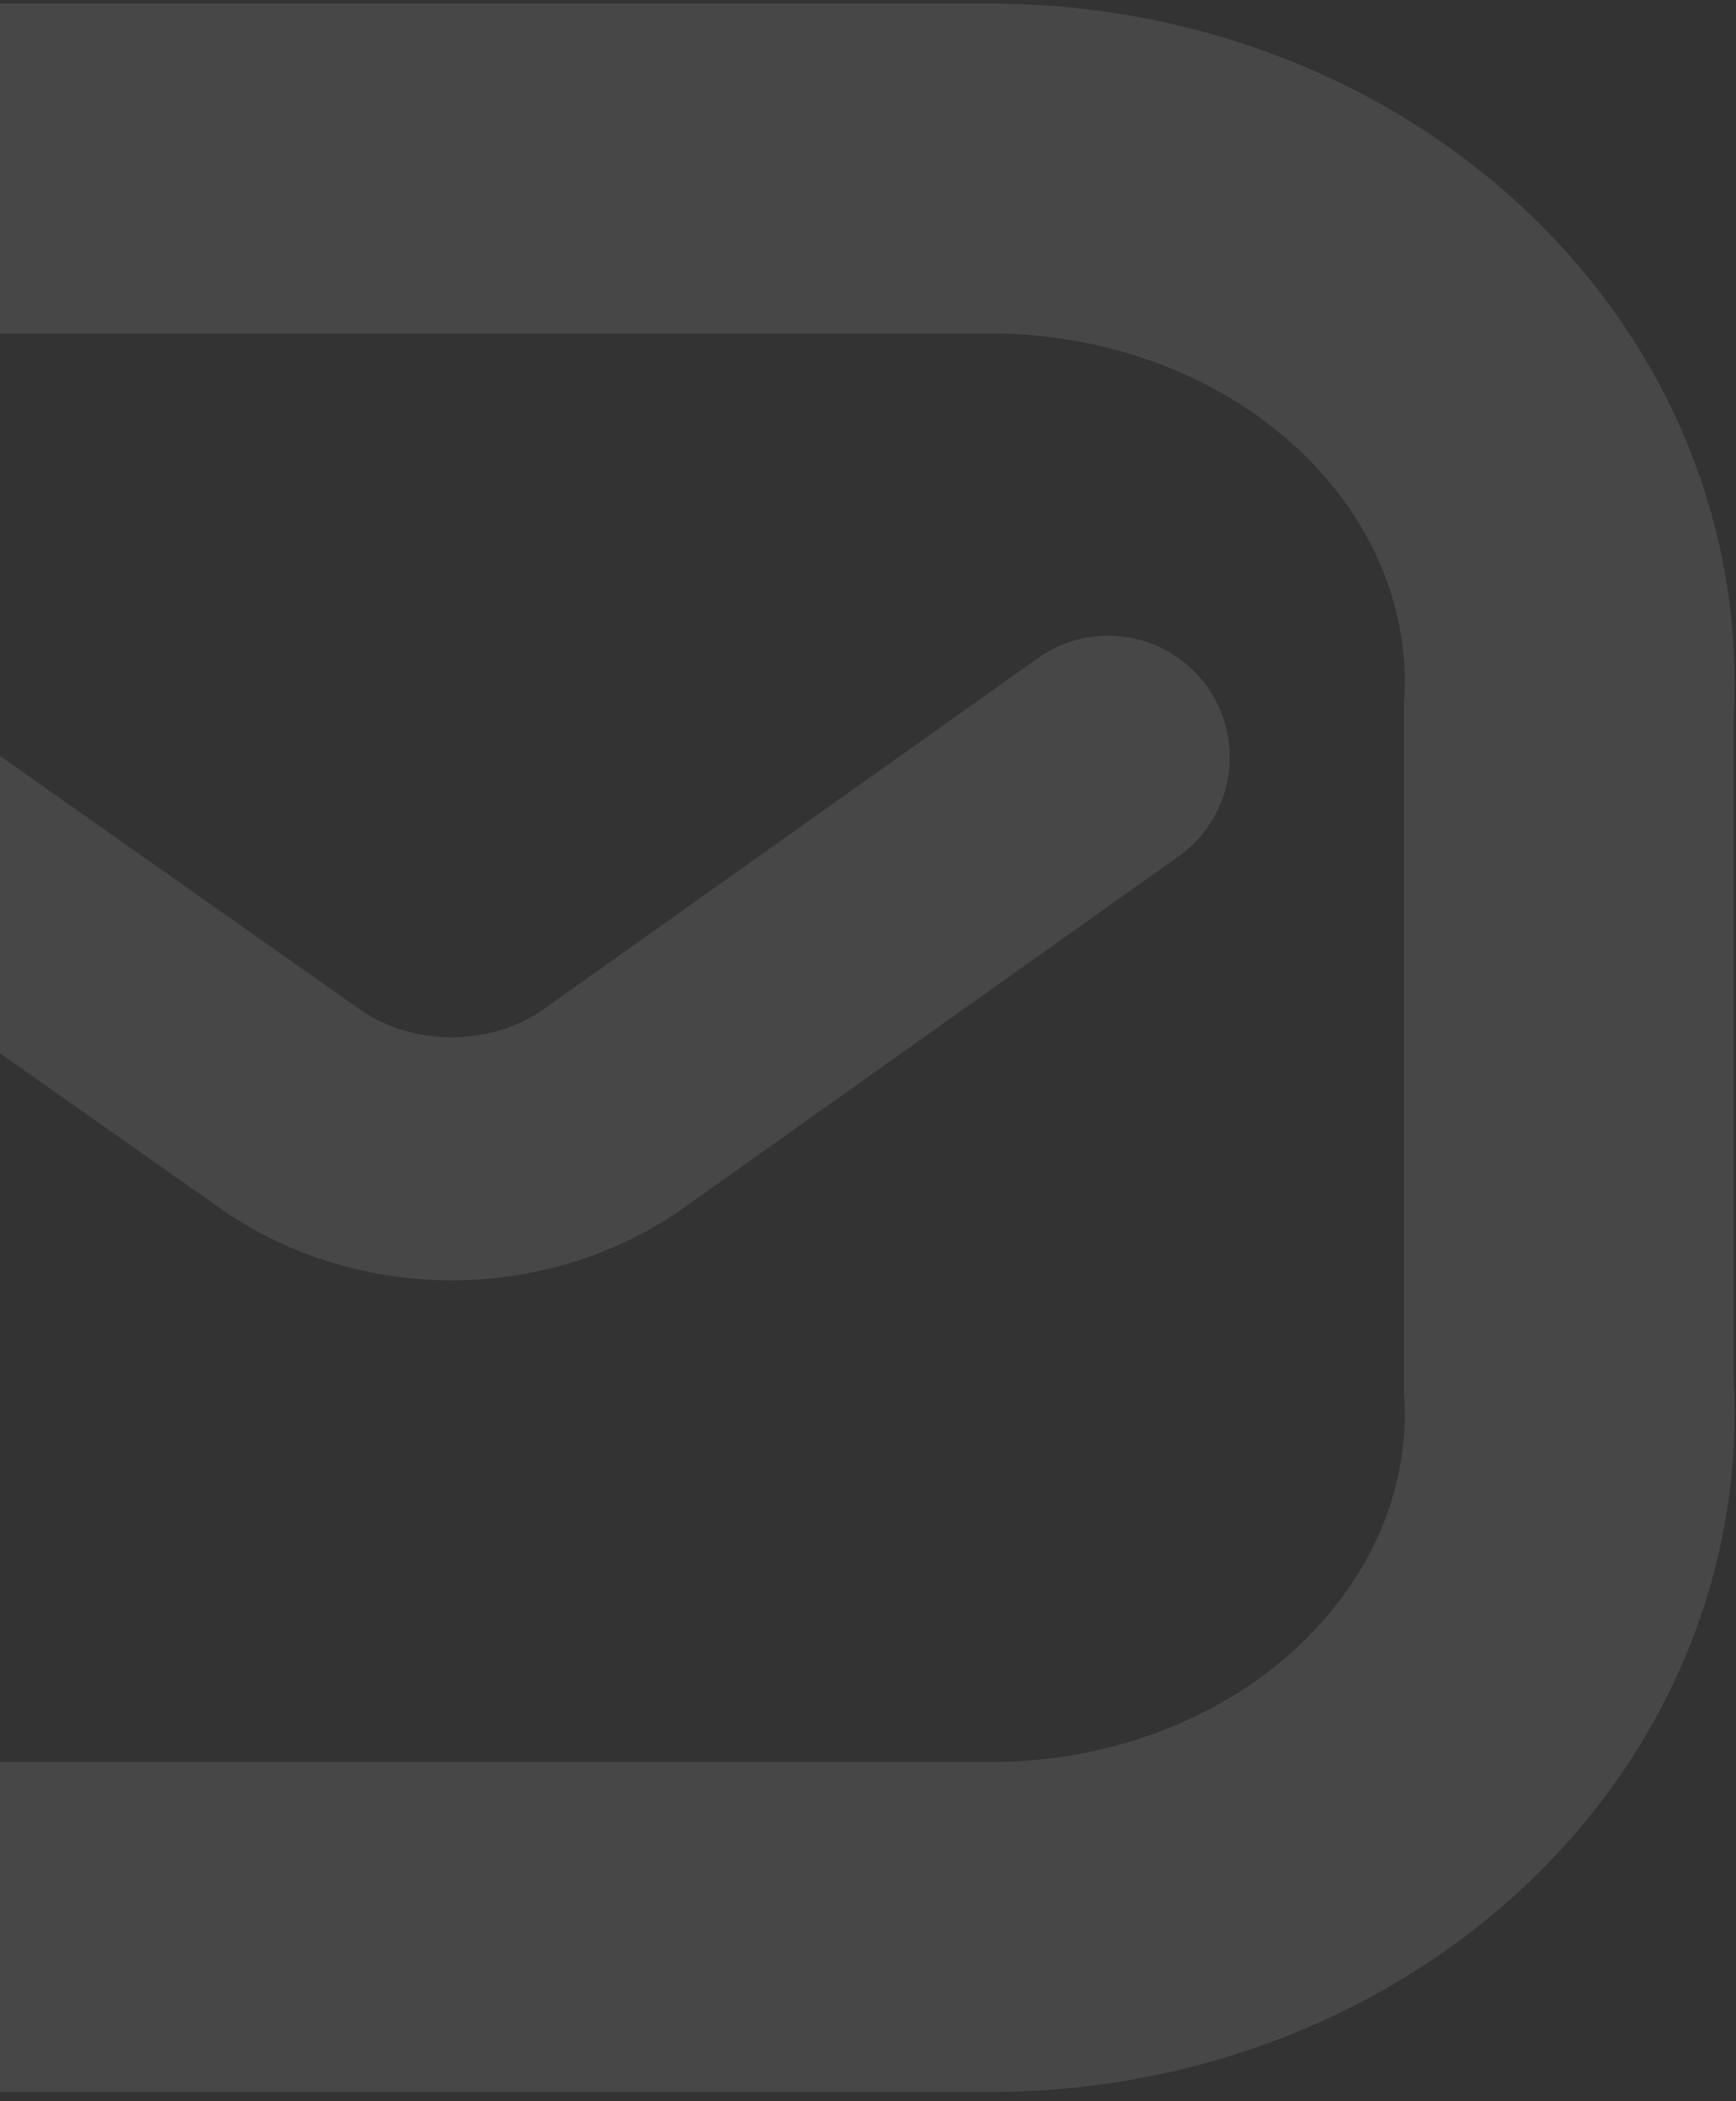 <svg width="100" height="121" viewBox="0 0 100 121" fill="none" xmlns="http://www.w3.org/2000/svg">
<rect x="0" y="0" width="100" height="121" fill="#333333" stroke="none"/>
<path d="M63.838 43.611L35.224 63.931C29.809 67.675 22.218 67.675 16.803 63.931L-12.057 43.611" stroke="white" stroke-opacity="0.1" stroke-width="14" stroke-linecap="round" stroke-linejoin="round"/>
<path fill-rule="evenodd" clip-rule="evenodd" d="M-5.794 9.708H57.452C66.571 9.798 75.251 13.198 81.469 19.117C87.688 25.035 90.902 32.955 90.364 41.032V79.655C90.902 87.732 87.688 95.651 81.469 101.57C75.251 107.488 66.571 110.888 57.452 110.978H-5.794C-25.381 110.978 -38.583 96.924 -38.583 79.655V41.032C-38.583 23.763 -25.381 9.708 -5.794 9.708Z" stroke="white" stroke-opacity="0.1" stroke-width="19" stroke-linecap="round" stroke-linejoin="round"/>
</svg>
